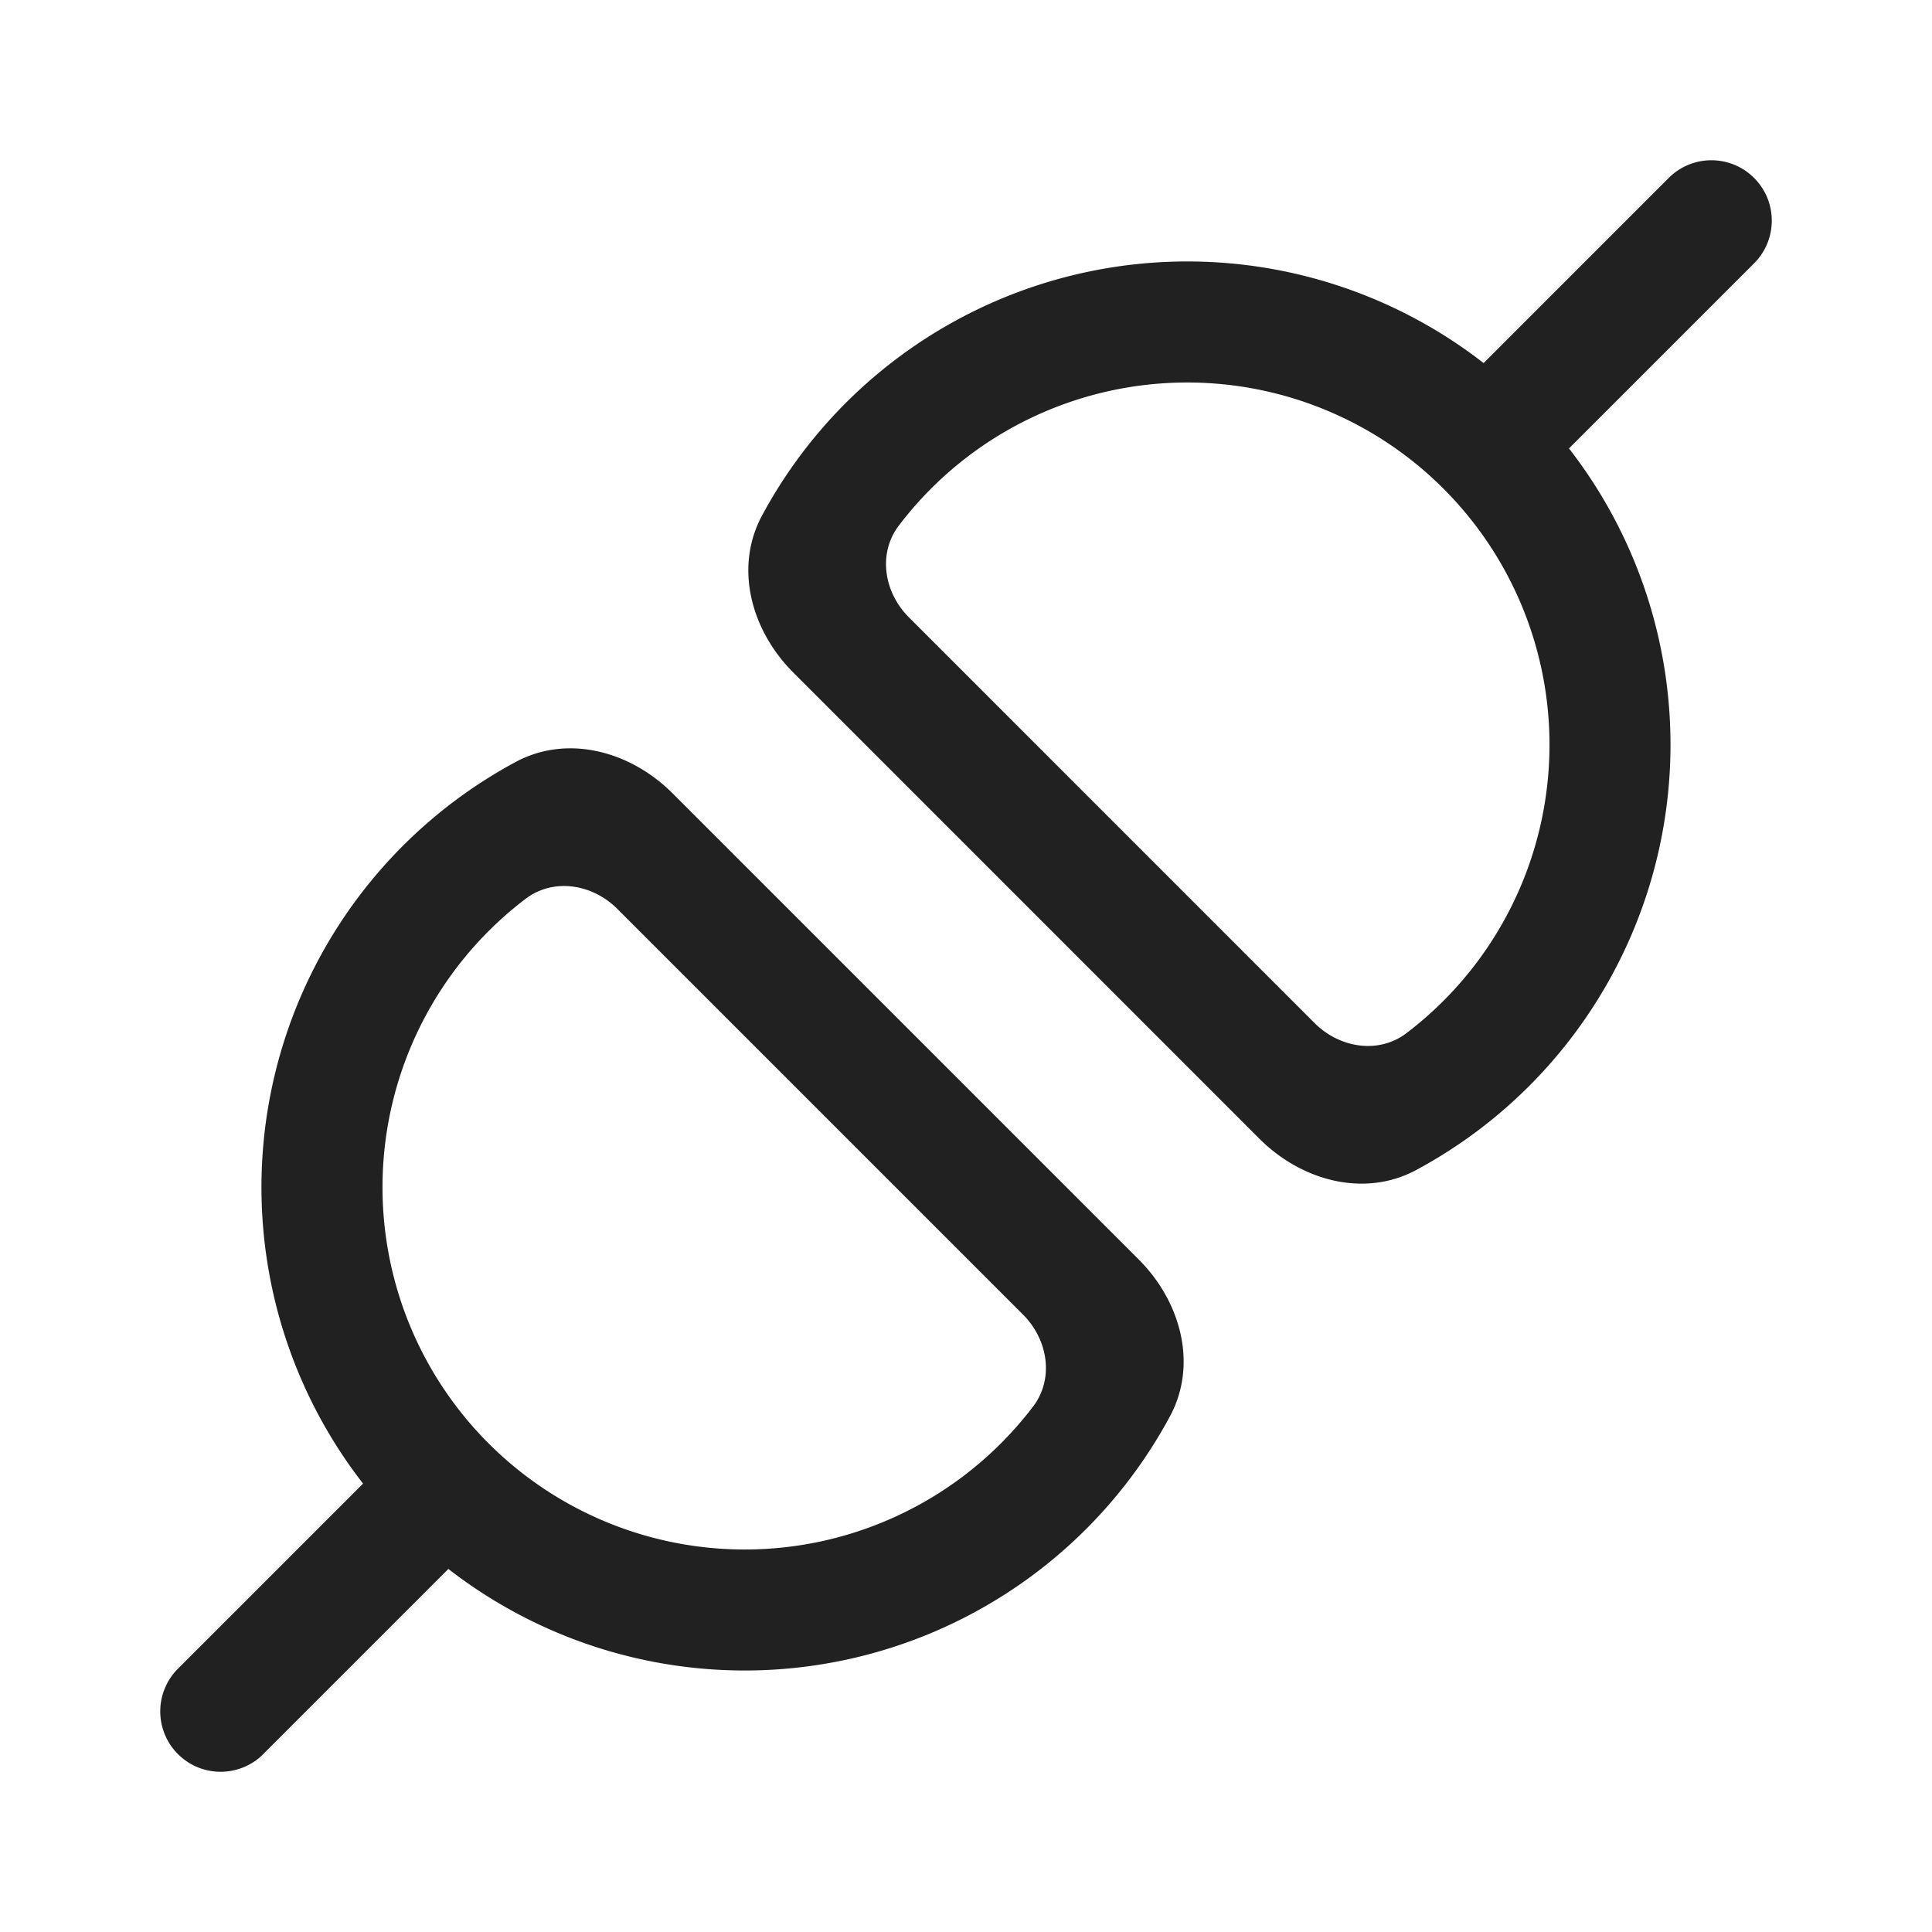 <svg viewBox="0 0 24 24" fill="none" xmlns="http://www.w3.org/2000/svg" height="1em" width="1em">
  <path d="M19.49 5.57a5.999 5.999 0 0 1-1.893 8.962c-.649.351-1.43.135-1.952-.386l-5.79-5.791c-.522-.522-.738-1.303-.388-1.952A5.999 5.999 0 0 1 18.43 4.51l2.29-2.29a.75.75 0 1 1 1.061 1.06l-2.29 2.29Zm-2.017 7.263a4.5 4.5 0 1 0-6.306-6.306c-.266.349-.186.833.125 1.143l5.037 5.038c.31.31.795.391 1.144.125ZM3.28 21.78l2.29-2.29a5.999 5.999 0 0 0 8.962-1.893c.351-.649.135-1.43-.387-1.952l-5.79-5.79c-.522-.522-1.303-.738-1.952-.388A5.999 5.999 0 0 0 4.51 18.43l-2.29 2.29a.75.75 0 1 0 1.06 1.061Zm4.39-10.488 5.038 5.038c.31.31.39.794.125 1.143a4.5 4.5 0 1 1-6.306-6.306c.349-.266.833-.186 1.143.125Z" fill="#212121"/>
</svg>
